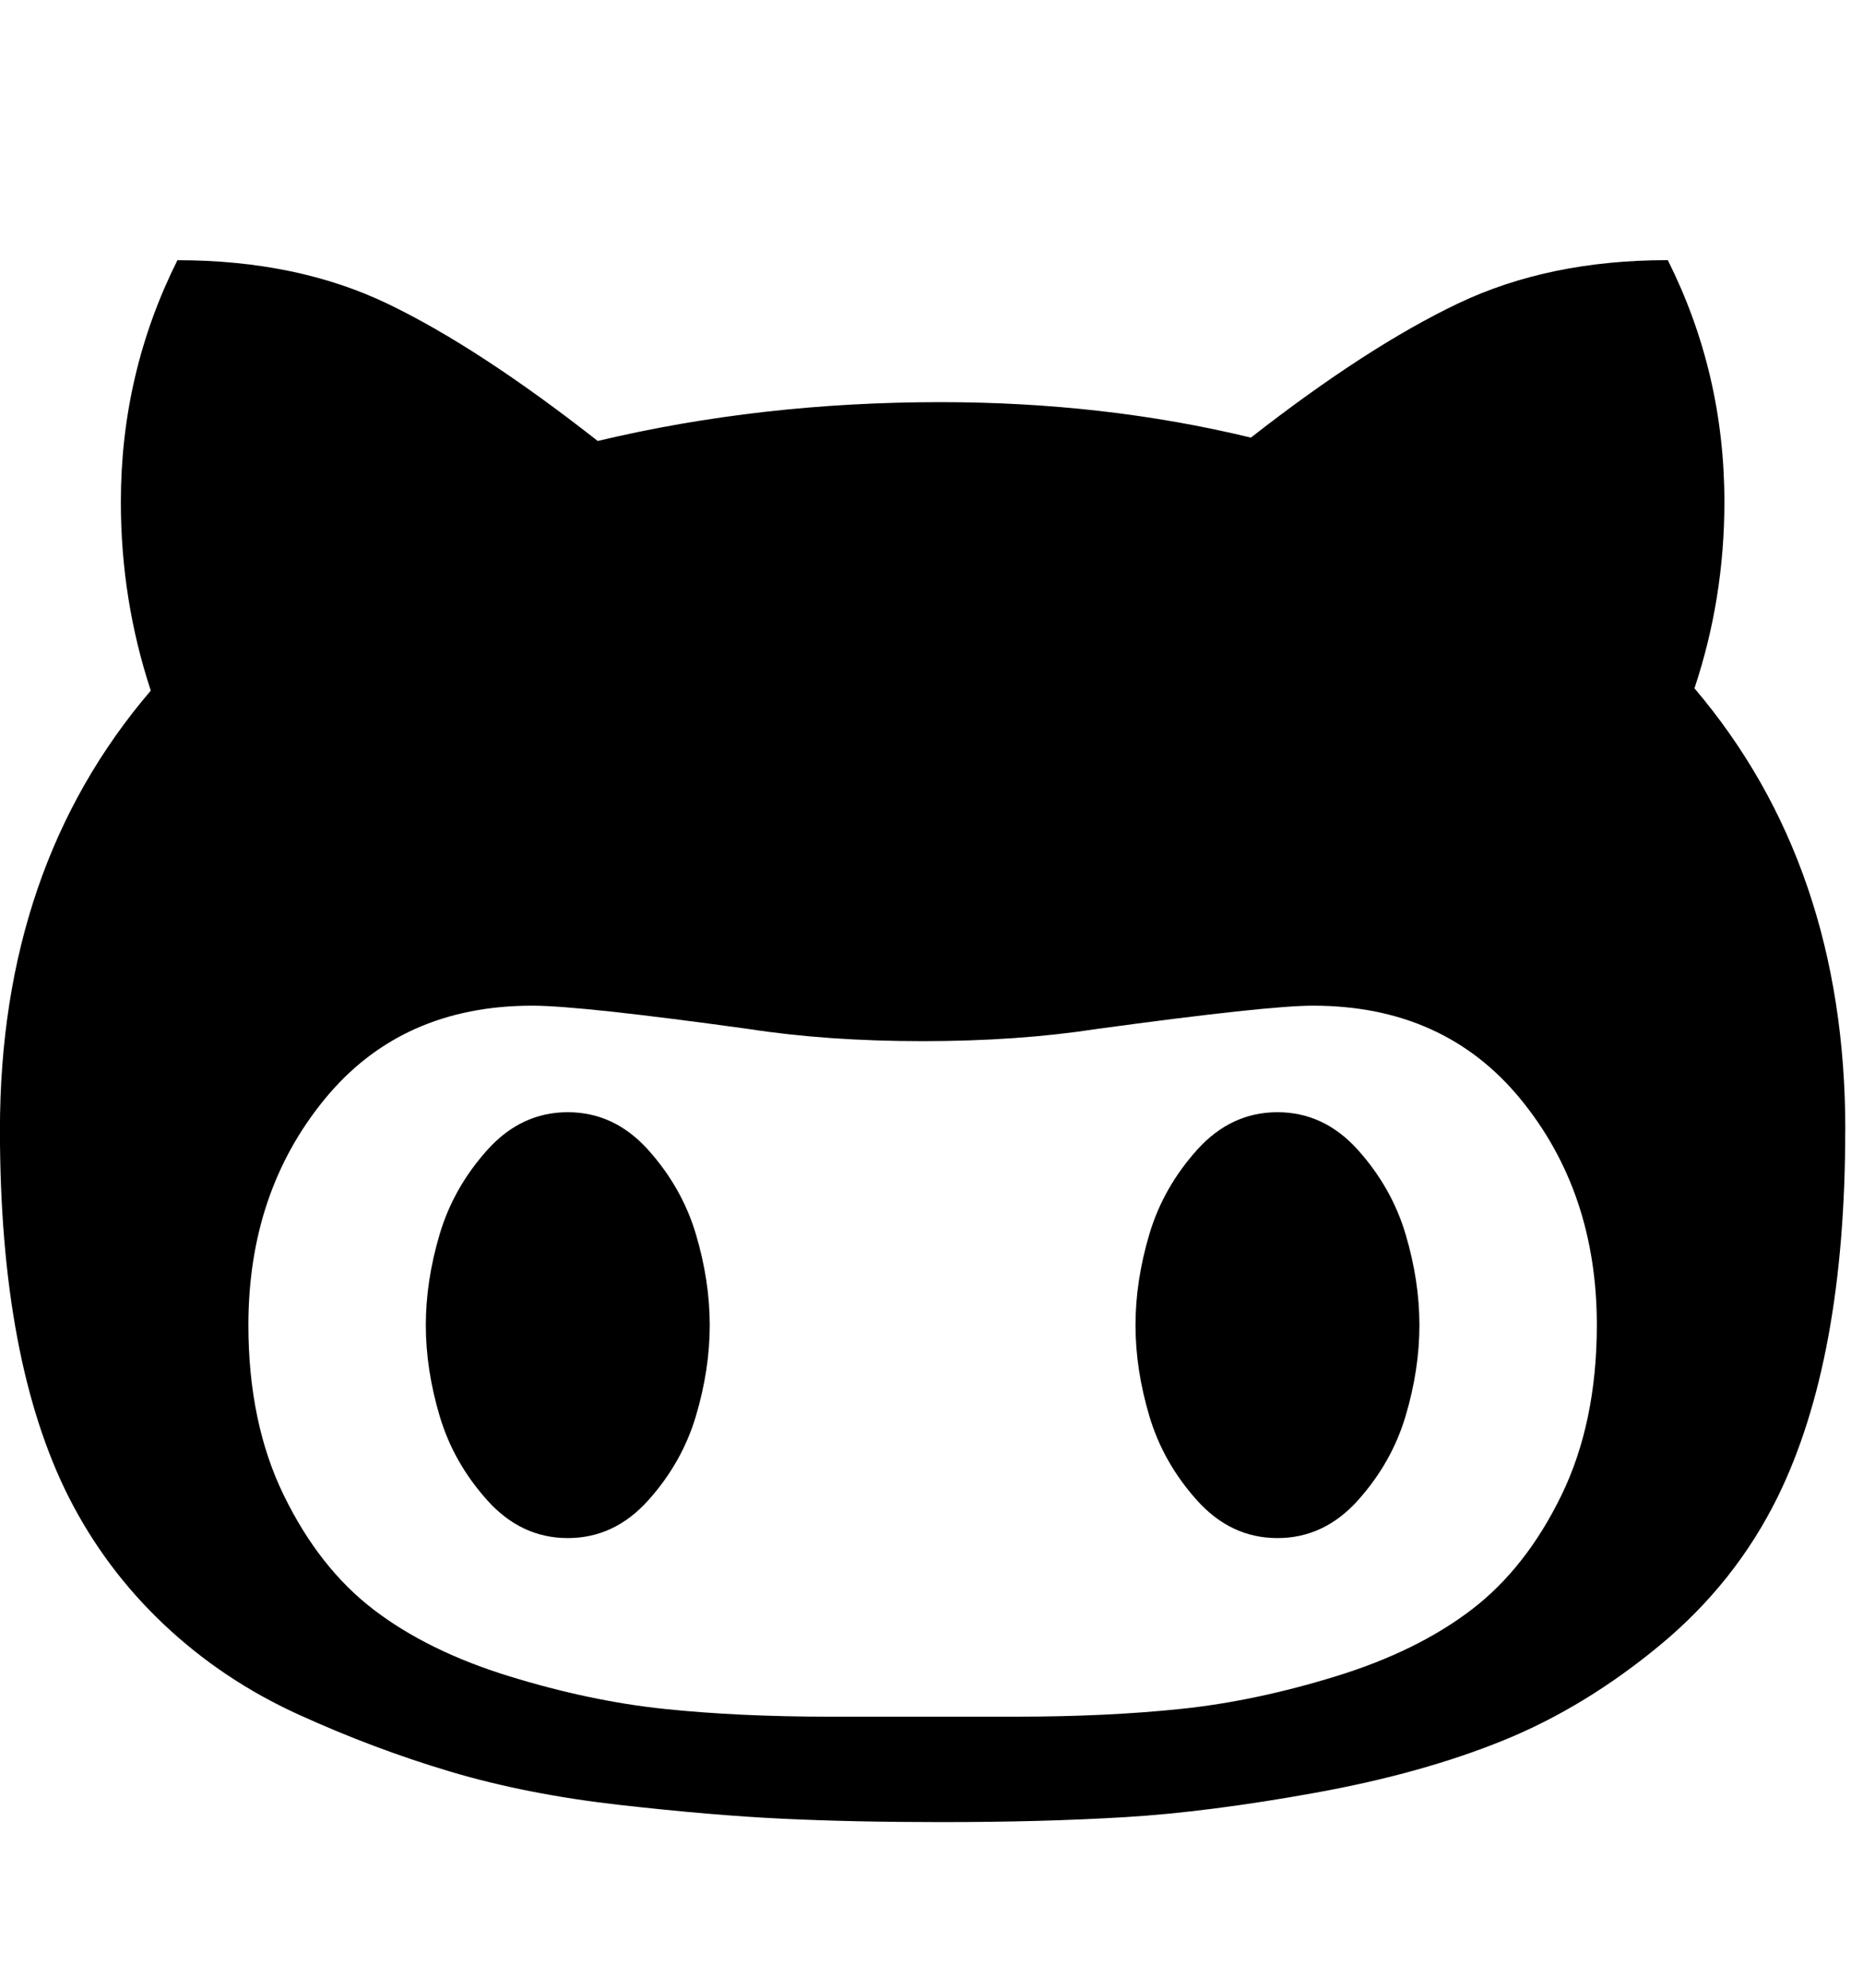 <!-- Generated by IcoMoon.io -->
<svg version="1.1" xmlns="http://www.w3.org/2000/svg" width="30" height="32" viewBox="0 0 30 32">
<title>github-alt1</title>
<path d="M11.429 21.333q0 0.714-0.223 1.464t-0.768 1.357-1.295 0.607-1.295-0.607-0.768-1.357-0.223-1.464 0.223-1.464 0.768-1.357 1.295-0.607 1.295 0.607 0.768 1.357 0.223 1.464zM22.857 21.333q0 0.714-0.223 1.464t-0.768 1.357-1.295 0.607-1.295-0.607-0.768-1.357-0.223-1.464 0.223-1.464 0.768-1.357 1.295-0.607 1.295 0.607 0.768 1.357 0.223 1.464zM25.714 21.333q0-2.143-1.232-3.643t-3.339-1.5q-0.732 0-3.482 0.375-1.268 0.196-2.804 0.196t-2.804-0.196q-2.714-0.375-3.482-0.375-2.107 0-3.339 1.5t-1.232 3.643q0 1.571 0.571 2.741t1.446 1.839 2.179 1.071 2.5 0.527 2.661 0.125h3q1.464 0 2.661-0.125t2.5-0.527 2.179-1.071 1.446-1.839 0.571-2.741zM29.714 18.19q0 3.696-1.089 5.911-0.679 1.375-1.884 2.375t-2.518 1.536-3.036 0.848-3.063 0.393-2.982 0.080q-1.393 0-2.536-0.054t-2.634-0.223-2.723-0.536-2.446-0.92-2.161-1.446-1.536-2.054q-1.107-2.196-1.107-5.911 0-4.232 2.429-7.071-0.482-1.464-0.482-3.036 0-2.071 0.911-3.893 1.929 0 3.393 0.705t3.375 2.205q2.625-0.625 5.518-0.625 2.643 0 5 0.571 1.875-1.464 3.339-2.161t3.375-0.696q0.911 1.821 0.911 3.893 0 1.554-0.482 3 2.429 2.857 2.429 7.107z"></path>
</svg>
